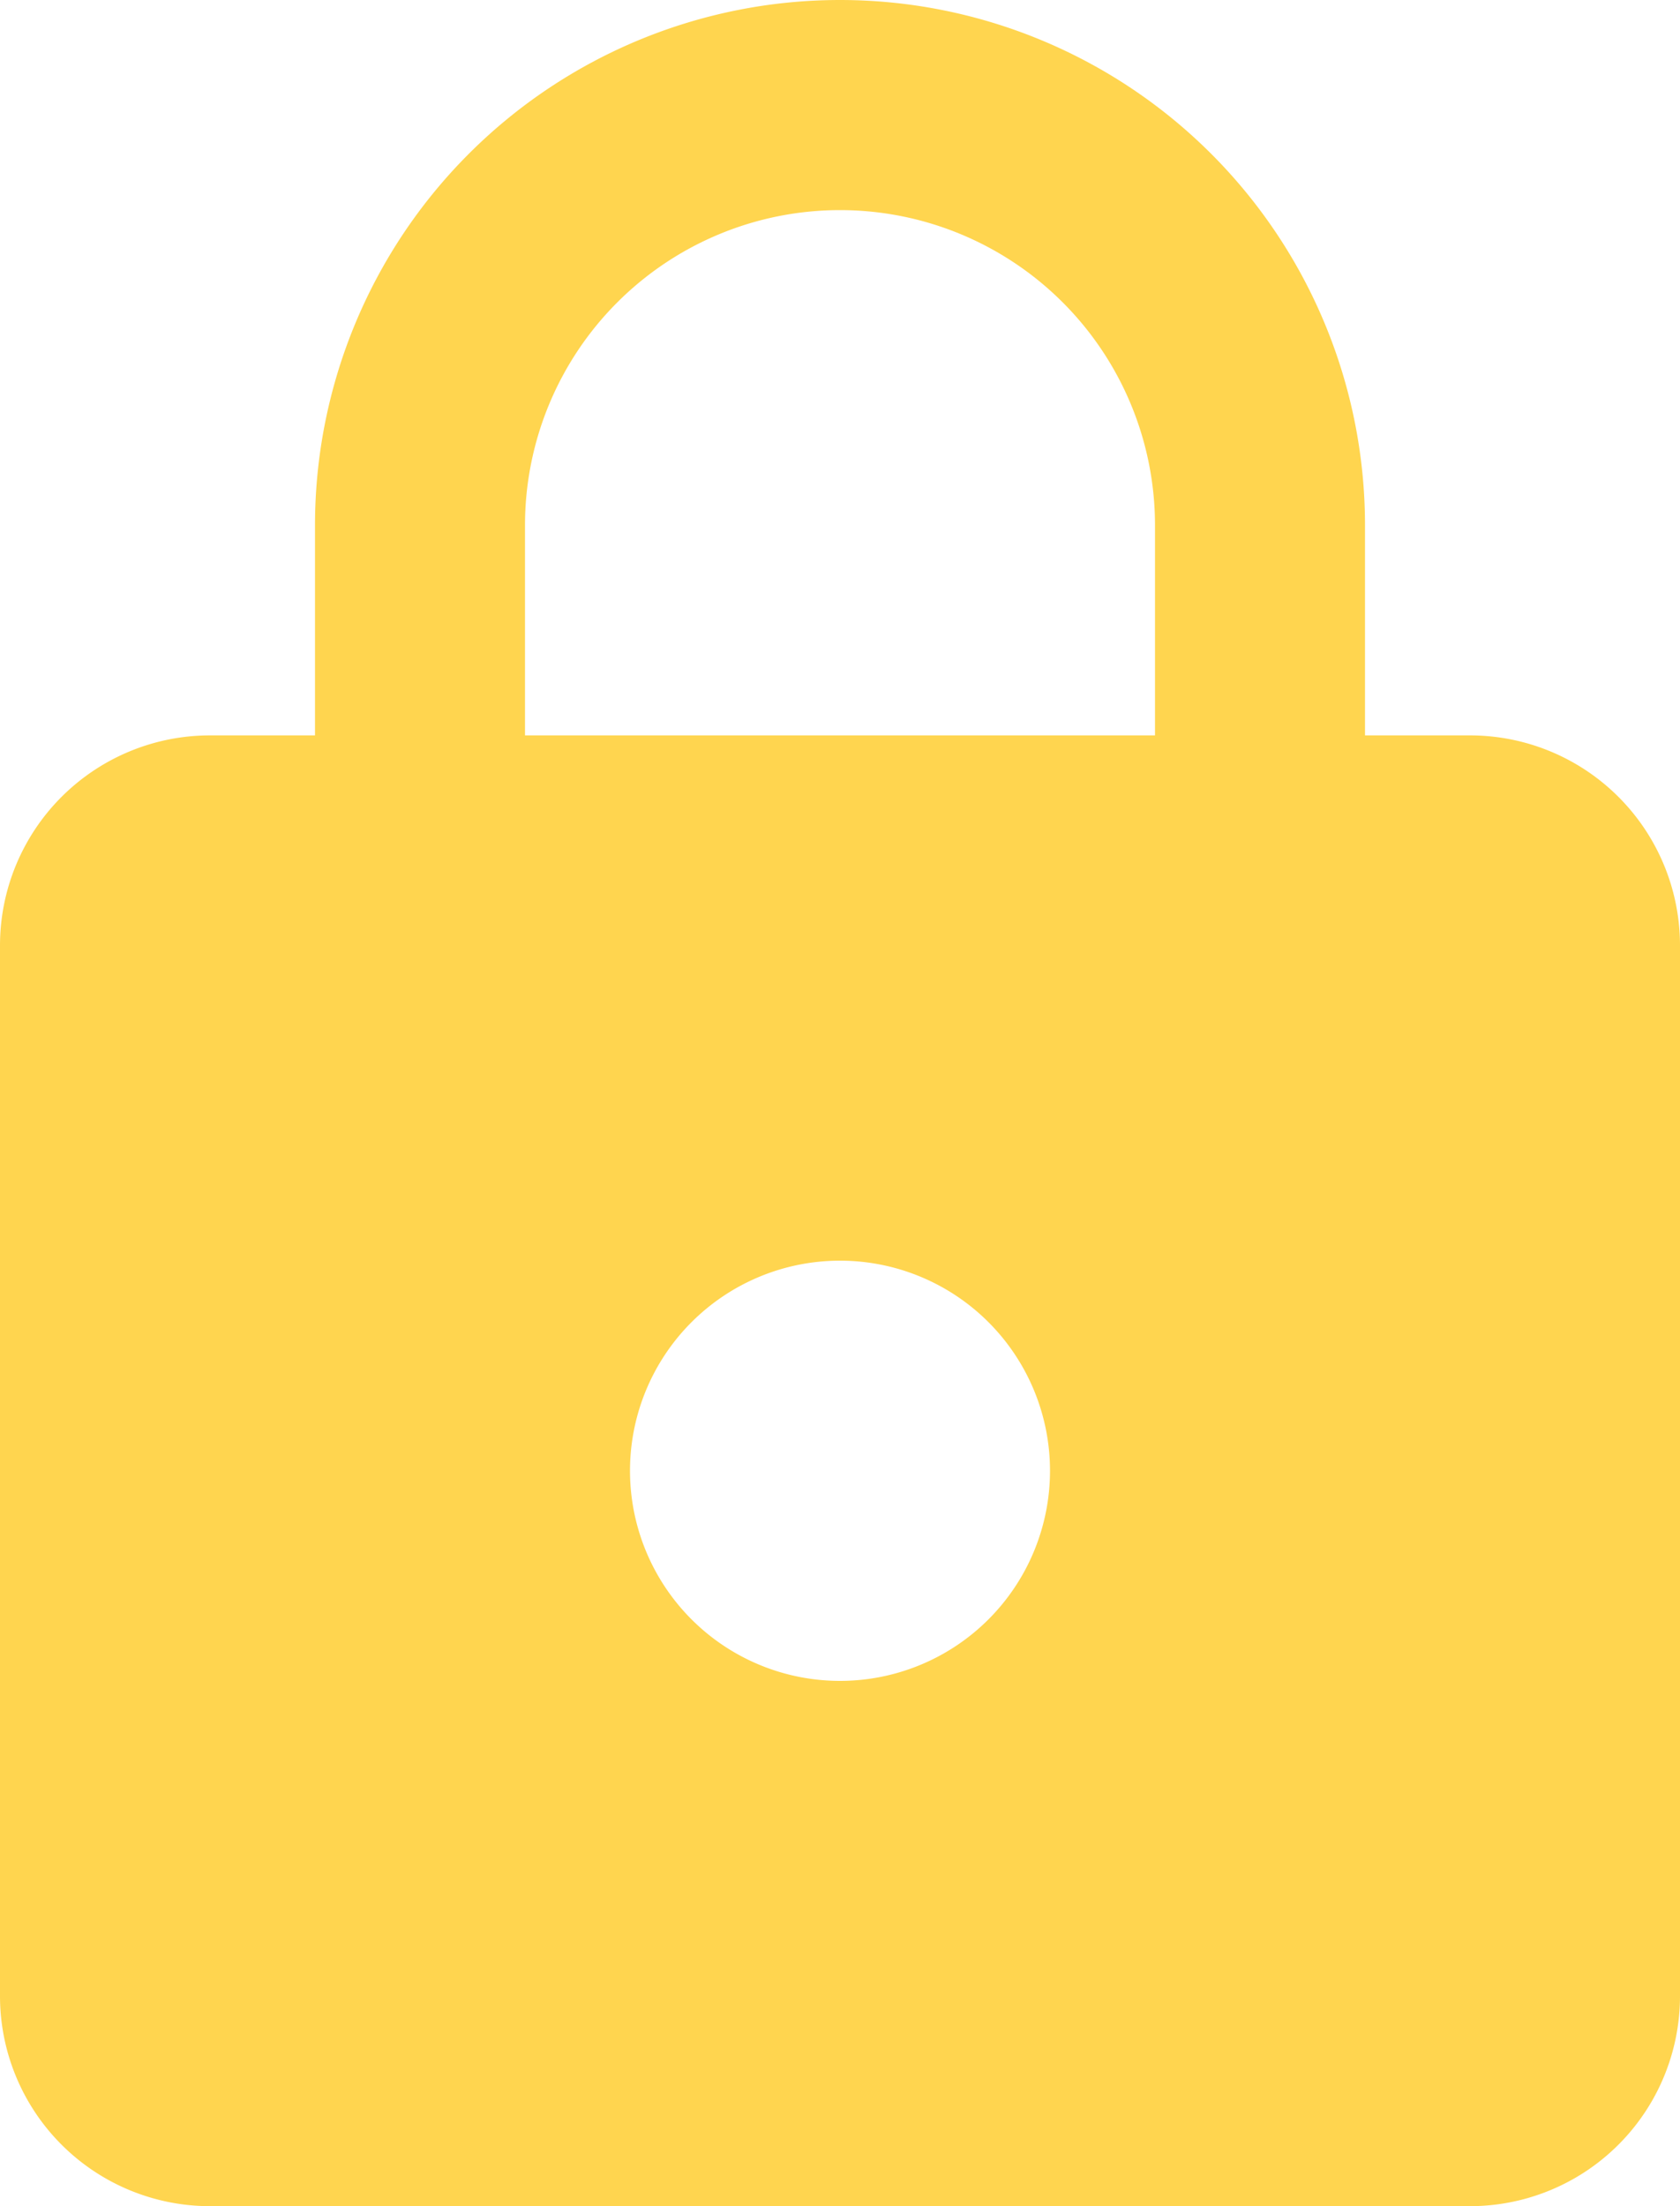 <svg id="Layer_1" data-name="Layer 1" xmlns="http://www.w3.org/2000/svg" viewBox="0 0 16 21"><defs><style>.cls-1{fill:#ffd54f;}</style></defs><title>lock</title><path class="cls-1" d="M8,16a2,2,0,1,0-2-2,2,2,0,0,0,2,2m6-9a2,2,0,0,1,2,2V19a2,2,0,0,1-2,2H2a2,2,0,0,1-2-2V9A2,2,0,0,1,2,7H3V5A5,5,0,0,1,13,5V7h1M8,2A3,3,0,0,0,5,5V7h6V5A3,3,0,0,0,8,2Z"/></svg>